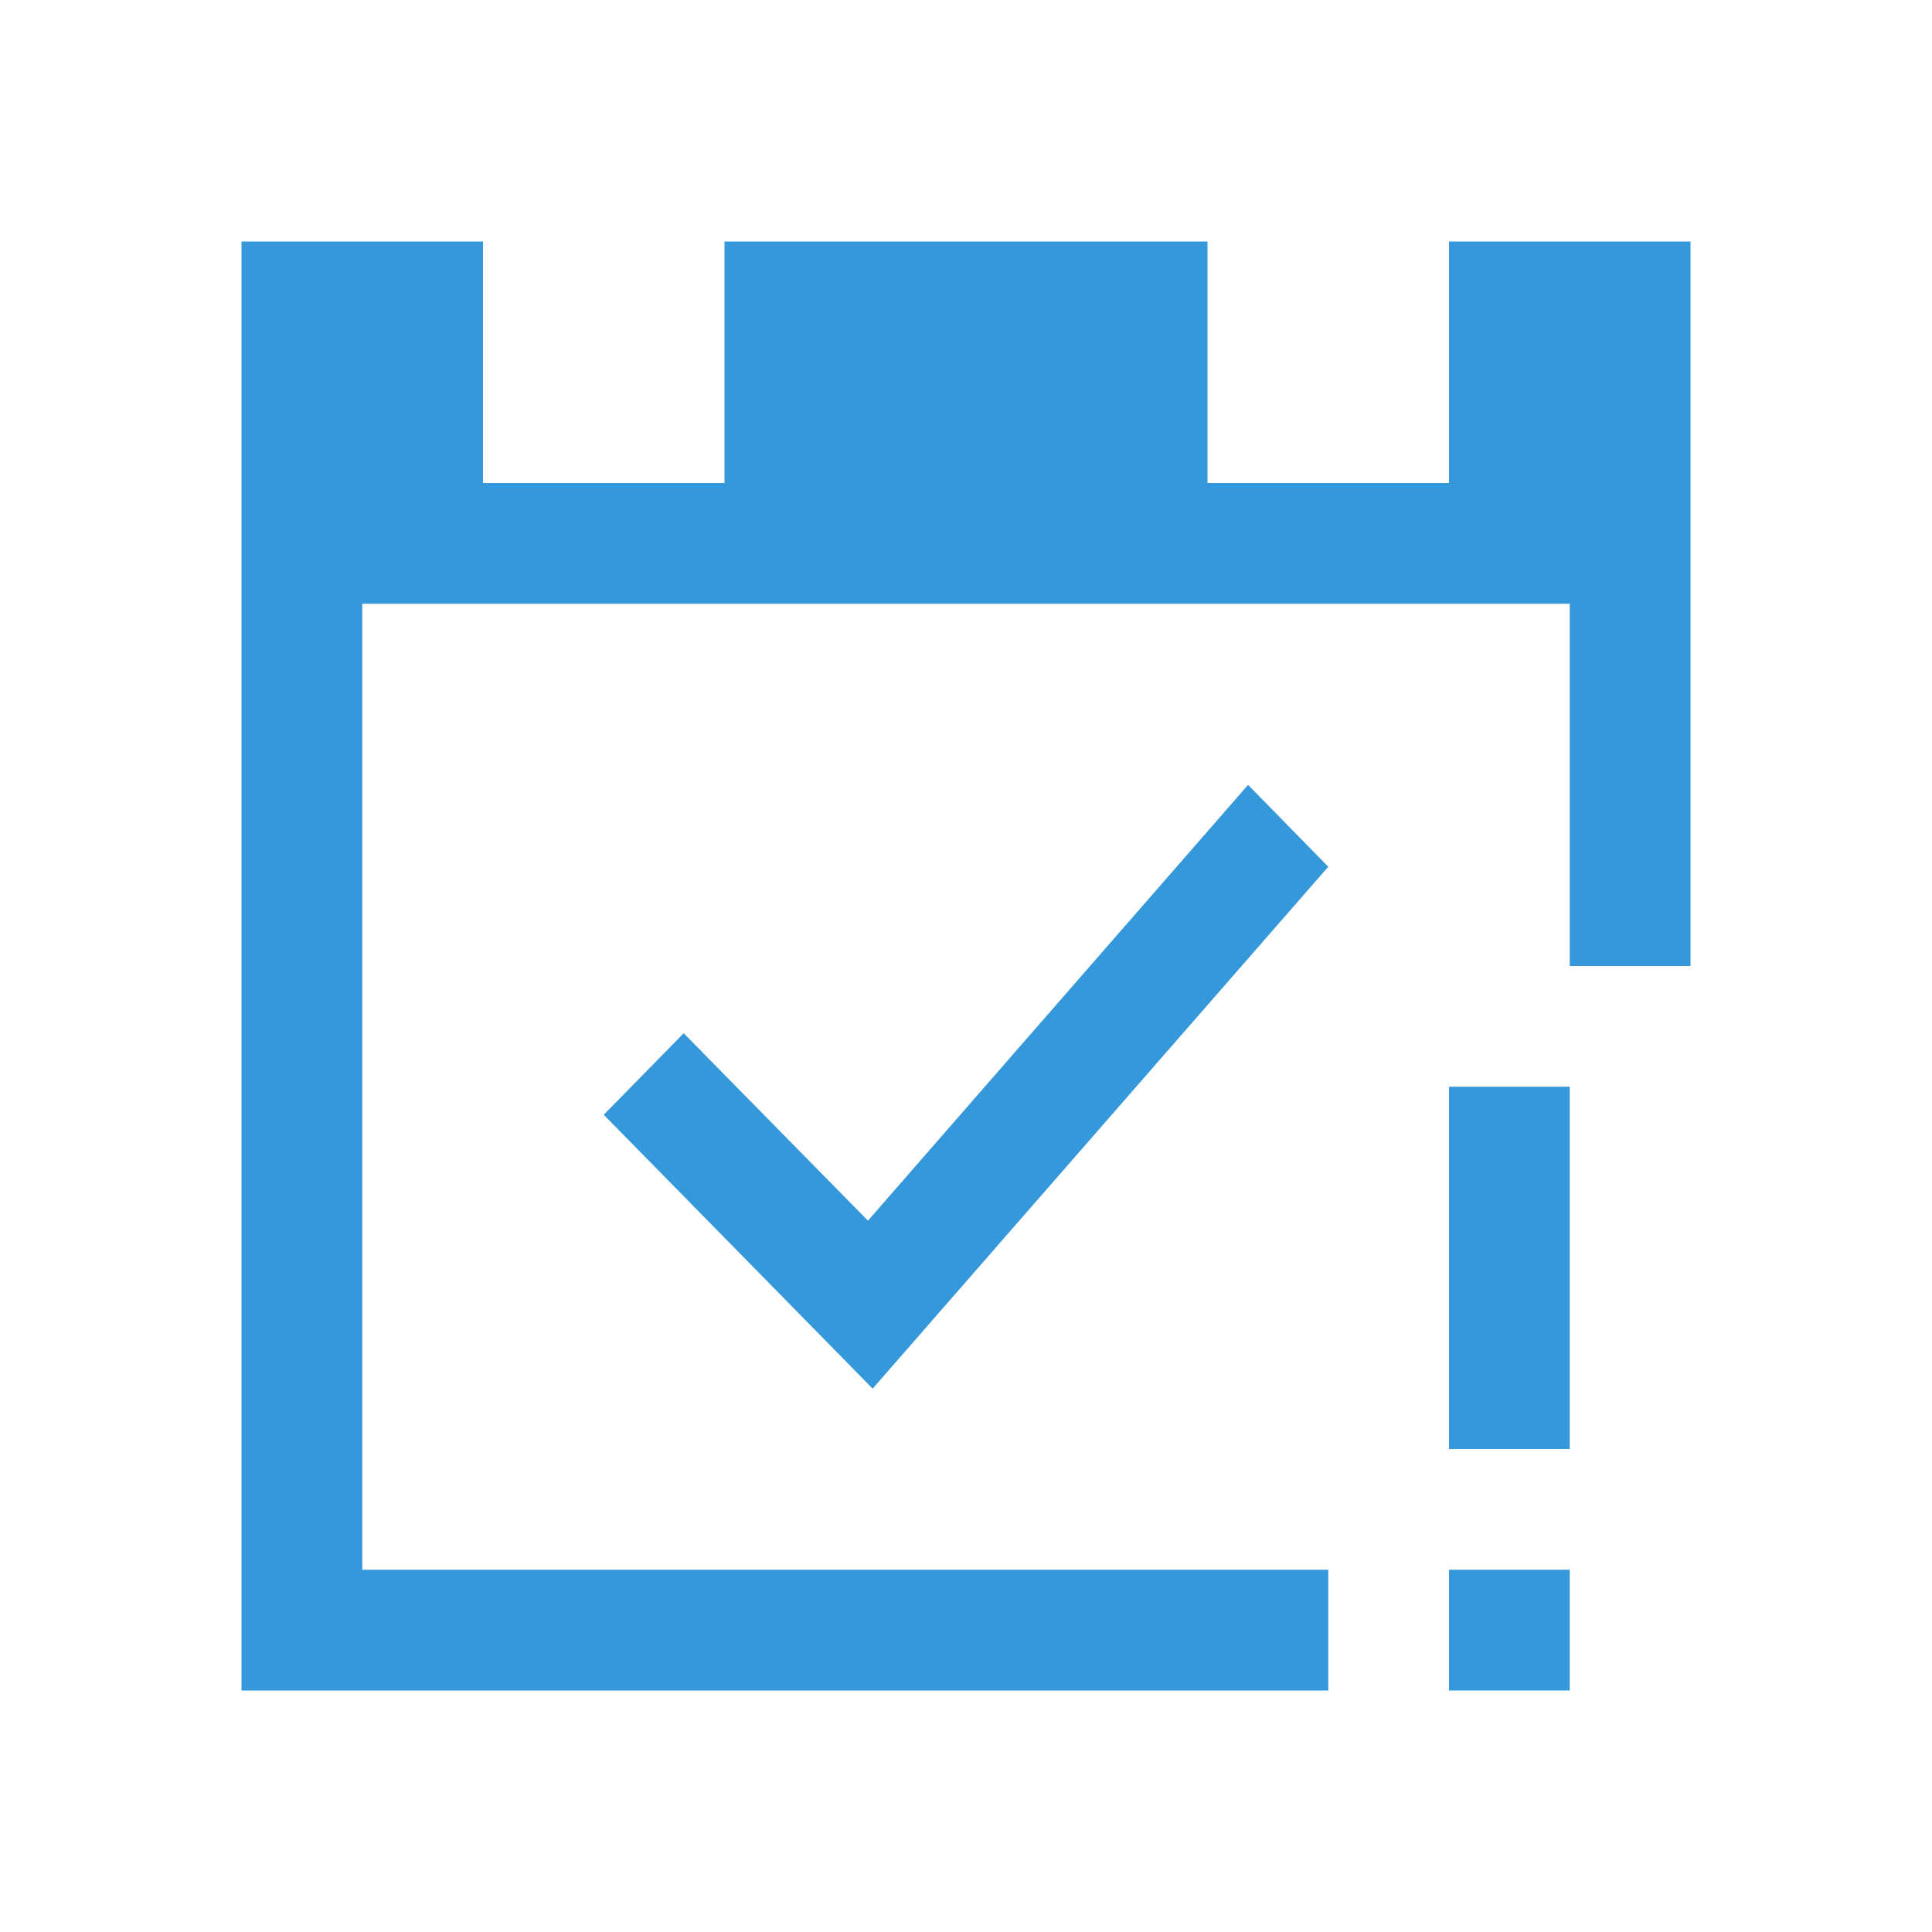 <svg xmlns="http://www.w3.org/2000/svg" viewBox="0 0 16 16">
  <defs id="defs3051" color="#3498db" fill="#3498db" style="">
    <style type="text/css" id="current-color-scheme">
      .ColorScheme-Text {
        color:#232629;
      }
      .ColorScheme-NegativeText {
        color:#da4453;
      }
      </style>
  </defs>
  <g transform="translate(-421.714,-531.791)" color="#3498db" fill="#3498db" style="">
    <path style="fill-opacity:1;stroke:none" d="M 2 2 L 2 14 L 11 14 L 11 13 L 3 13 L 3 5 L 13 5 L 13 8 L 14 8 L 14 2 L 12 2 L 12 4 L 10 4 L 10 2 L 6 2 L 6 4 L 4 4 L 4 2 L 2 2 z M 10.336 6.5 L 7.188 10.109 L 5.662 8.557 L 5 9.232 L 7.227 11.5 L 11 7.178 L 10.336 6.5 z " transform="translate(421.714,531.791)" class="ColorScheme-Text" id="rect4449"/>
    <path style="fill:#3498db;fill-opacity:1;stroke:none" class="ColorScheme-NegativeText" d="M 12 9 L 12 12 L 13 12 L 13 9 L 12 9 z M 12 13 L 12 14 L 13 14 L 13 13 L 12 13 z " transform="translate(421.714,531.791)" id="rect4177"/>
  </g>
</svg>
